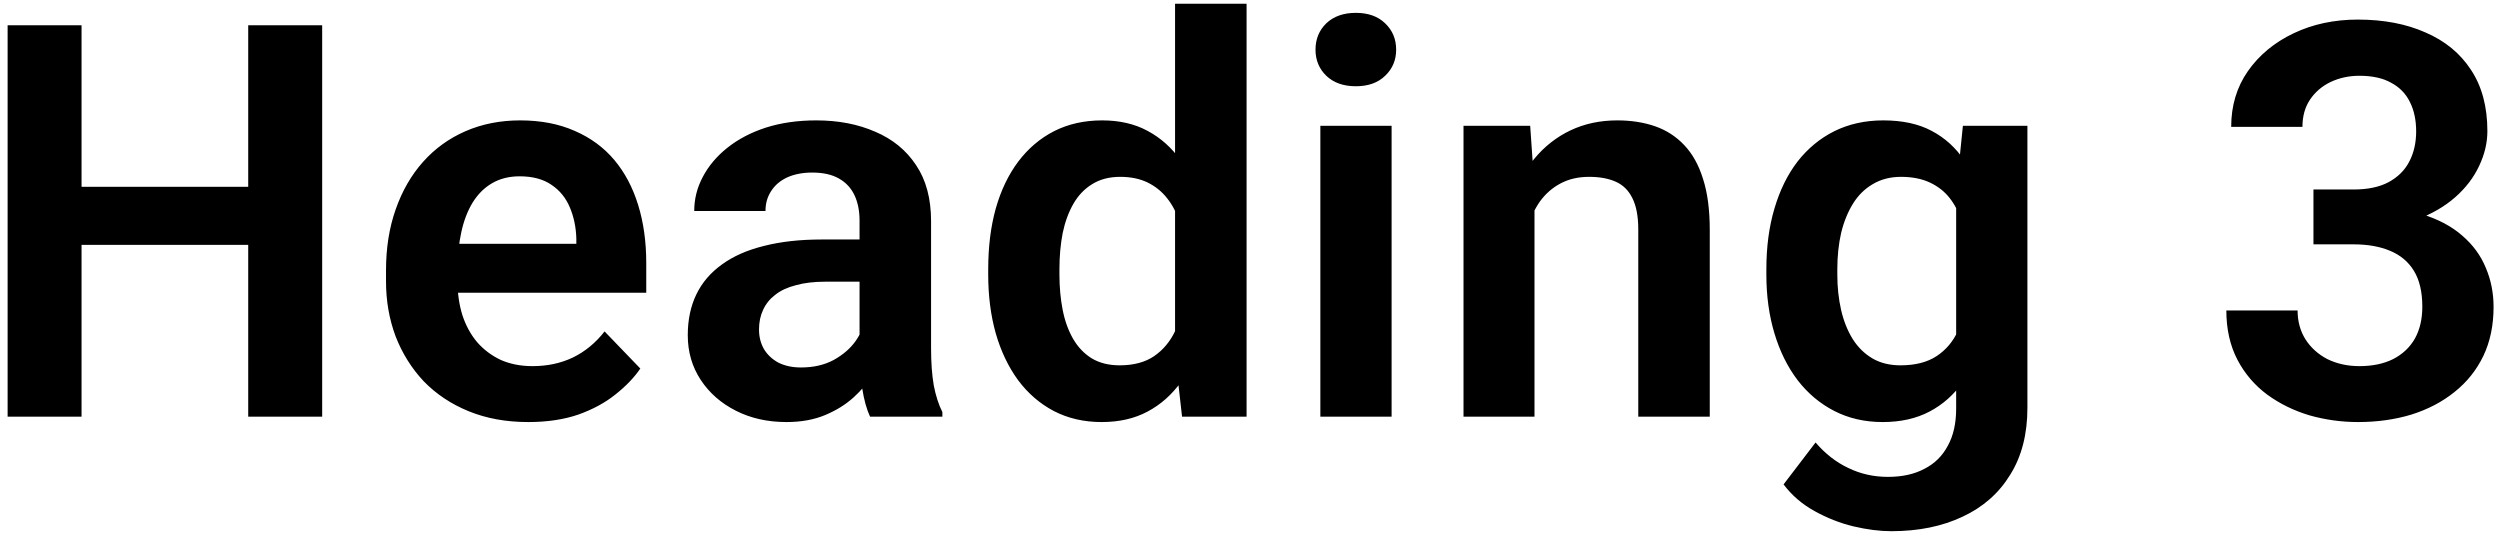 <svg width="84" height="18" viewBox="0 0 84 18" fill="none" xmlns="http://www.w3.org/2000/svg">
<path d="M8.982 6.277V8.228H2.062V6.277H8.982ZM2.74 0.848V14H0.256V0.848H2.74ZM10.825 0.848V14H8.34V0.848H10.825ZM17.748 14.181C17.008 14.181 16.342 14.06 15.752 13.819C15.162 13.579 14.659 13.244 14.243 12.817C13.834 12.383 13.518 11.88 13.295 11.308C13.078 10.73 12.97 10.11 12.97 9.447V9.086C12.97 8.333 13.078 7.65 13.295 7.035C13.512 6.415 13.819 5.882 14.216 5.437C14.614 4.991 15.089 4.648 15.643 4.407C16.198 4.166 16.809 4.045 17.477 4.045C18.17 4.045 18.781 4.163 19.311 4.398C19.841 4.627 20.284 4.952 20.639 5.373C20.994 5.795 21.262 6.301 21.443 6.891C21.623 7.475 21.714 8.122 21.714 8.833V9.836H14.054V8.192H19.365V8.011C19.353 7.632 19.281 7.285 19.148 6.972C19.016 6.653 18.811 6.4 18.534 6.213C18.257 6.021 17.899 5.924 17.459 5.924C17.104 5.924 16.794 6.003 16.529 6.159C16.27 6.31 16.053 6.527 15.878 6.81C15.71 7.087 15.583 7.418 15.499 7.803C15.415 8.189 15.373 8.616 15.373 9.086V9.447C15.373 9.857 15.427 10.236 15.535 10.585C15.649 10.935 15.815 11.239 16.032 11.498C16.255 11.751 16.52 11.95 16.827 12.094C17.14 12.232 17.495 12.302 17.893 12.302C18.393 12.302 18.844 12.205 19.248 12.013C19.657 11.814 20.013 11.522 20.314 11.136L21.515 12.383C21.31 12.684 21.033 12.973 20.684 13.25C20.341 13.527 19.925 13.753 19.437 13.928C18.95 14.096 18.387 14.181 17.748 14.181ZM28.881 11.922V7.415C28.881 7.084 28.824 6.798 28.71 6.557C28.595 6.316 28.421 6.129 28.186 5.997C27.951 5.864 27.653 5.798 27.292 5.798C26.973 5.798 26.692 5.852 26.451 5.96C26.217 6.069 26.036 6.222 25.91 6.421C25.783 6.614 25.72 6.837 25.72 7.09H23.326C23.326 6.686 23.422 6.304 23.615 5.942C23.808 5.575 24.082 5.25 24.437 4.967C24.799 4.678 25.229 4.452 25.729 4.289C26.235 4.127 26.801 4.045 27.427 4.045C28.168 4.045 28.827 4.172 29.405 4.425C29.989 4.672 30.447 5.045 30.778 5.545C31.116 6.045 31.284 6.674 31.284 7.433V11.697C31.284 12.184 31.314 12.603 31.375 12.952C31.441 13.295 31.537 13.594 31.664 13.846V14H29.234C29.119 13.753 29.032 13.44 28.972 13.06C28.912 12.675 28.881 12.296 28.881 11.922ZM29.216 8.047L29.234 9.465H27.725C27.352 9.465 27.024 9.504 26.741 9.583C26.458 9.655 26.226 9.763 26.045 9.908C25.864 10.046 25.729 10.215 25.639 10.414C25.548 10.607 25.503 10.826 25.503 11.073C25.503 11.314 25.557 11.531 25.666 11.724C25.78 11.916 25.943 12.07 26.153 12.184C26.37 12.293 26.623 12.347 26.912 12.347C27.334 12.347 27.701 12.263 28.014 12.094C28.327 11.919 28.571 11.709 28.746 11.462C28.921 11.215 29.014 10.98 29.026 10.757L29.712 11.787C29.628 12.034 29.502 12.296 29.333 12.573C29.165 12.85 28.948 13.109 28.683 13.35C28.418 13.591 28.099 13.789 27.725 13.946C27.352 14.102 26.918 14.181 26.424 14.181C25.792 14.181 25.226 14.054 24.726 13.801C24.226 13.548 23.832 13.202 23.543 12.762C23.254 12.323 23.109 11.823 23.109 11.263C23.109 10.745 23.206 10.287 23.398 9.89C23.591 9.492 23.877 9.158 24.256 8.887C24.636 8.61 25.106 8.402 25.666 8.264C26.232 8.119 26.879 8.047 27.608 8.047H29.216ZM39.482 11.922V0.125H41.885V14H39.717L39.482 11.922ZM33.204 9.23V9.041C33.204 8.294 33.288 7.617 33.457 7.008C33.631 6.394 33.884 5.867 34.215 5.427C34.547 4.988 34.947 4.648 35.417 4.407C35.893 4.166 36.431 4.045 37.034 4.045C37.618 4.045 38.127 4.163 38.56 4.398C39 4.633 39.373 4.967 39.681 5.4C39.994 5.834 40.244 6.349 40.43 6.945C40.617 7.535 40.752 8.186 40.837 8.896V9.411C40.752 10.104 40.617 10.739 40.43 11.317C40.244 11.895 39.994 12.401 39.681 12.835C39.373 13.262 39 13.594 38.56 13.828C38.121 14.063 37.606 14.181 37.016 14.181C36.419 14.181 35.883 14.057 35.408 13.81C34.938 13.563 34.538 13.217 34.206 12.771C33.881 12.326 33.631 11.802 33.457 11.2C33.288 10.598 33.204 9.941 33.204 9.23ZM35.597 9.041V9.23C35.597 9.652 35.634 10.046 35.706 10.414C35.778 10.781 35.896 11.106 36.058 11.389C36.221 11.666 36.428 11.883 36.681 12.04C36.94 12.196 37.254 12.275 37.621 12.275C38.091 12.275 38.476 12.172 38.777 11.967C39.084 11.757 39.322 11.471 39.491 11.109C39.659 10.742 39.768 10.329 39.816 9.872V8.454C39.792 8.092 39.729 7.758 39.626 7.451C39.53 7.144 39.391 6.879 39.211 6.656C39.036 6.433 38.819 6.259 38.56 6.132C38.301 6.006 37.994 5.942 37.639 5.942C37.272 5.942 36.959 6.024 36.7 6.186C36.441 6.343 36.23 6.563 36.067 6.846C35.905 7.129 35.784 7.457 35.706 7.83C35.634 8.204 35.597 8.607 35.597 9.041ZM46.758 4.226V14H44.364V4.226H46.758ZM44.201 1.67C44.201 1.314 44.322 1.019 44.563 0.784C44.81 0.55 45.141 0.432 45.556 0.432C45.972 0.432 46.3 0.55 46.541 0.784C46.788 1.019 46.911 1.314 46.911 1.67C46.911 2.019 46.788 2.311 46.541 2.546C46.3 2.781 45.972 2.898 45.556 2.898C45.141 2.898 44.81 2.781 44.563 2.546C44.322 2.311 44.201 2.019 44.201 1.67ZM51.559 6.313V14H49.174V4.226H51.414L51.559 6.313ZM51.179 8.761H50.475C50.481 8.05 50.577 7.406 50.764 6.828C50.951 6.25 51.212 5.753 51.55 5.337C51.893 4.922 52.3 4.602 52.769 4.38C53.239 4.157 53.763 4.045 54.341 4.045C54.811 4.045 55.235 4.112 55.615 4.244C55.994 4.377 56.319 4.587 56.59 4.876C56.867 5.166 57.078 5.545 57.223 6.015C57.373 6.478 57.448 7.05 57.448 7.731V14H55.046V7.713C55.046 7.267 54.979 6.915 54.847 6.656C54.72 6.397 54.534 6.213 54.287 6.105C54.046 5.997 53.748 5.942 53.392 5.942C53.025 5.942 52.703 6.018 52.426 6.168C52.155 6.313 51.926 6.514 51.739 6.773C51.559 7.032 51.42 7.33 51.324 7.668C51.228 8.005 51.179 8.369 51.179 8.761ZM65.953 4.226H68.121V13.702C68.121 14.587 67.928 15.337 67.543 15.951C67.163 16.572 66.63 17.041 65.944 17.36C65.257 17.686 64.46 17.848 63.55 17.848C63.159 17.848 62.734 17.794 62.276 17.686C61.825 17.577 61.388 17.405 60.967 17.171C60.551 16.942 60.205 16.644 59.928 16.276L61.003 14.867C61.328 15.247 61.695 15.533 62.105 15.725C62.514 15.924 62.957 16.023 63.433 16.023C63.914 16.023 64.324 15.933 64.661 15.752C65.004 15.578 65.266 15.319 65.447 14.976C65.634 14.638 65.727 14.223 65.727 13.729V6.457L65.953 4.226ZM59.35 9.23V9.041C59.35 8.294 59.44 7.617 59.621 7.008C59.801 6.394 60.06 5.867 60.398 5.427C60.741 4.988 61.153 4.648 61.635 4.407C62.123 4.166 62.671 4.045 63.279 4.045C63.924 4.045 64.466 4.163 64.905 4.398C65.351 4.633 65.718 4.967 66.007 5.4C66.302 5.834 66.531 6.349 66.694 6.945C66.862 7.535 66.992 8.186 67.082 8.896V9.411C66.998 10.104 66.862 10.739 66.676 11.317C66.495 11.895 66.254 12.401 65.953 12.835C65.652 13.262 65.278 13.594 64.833 13.828C64.387 14.063 63.863 14.181 63.261 14.181C62.659 14.181 62.117 14.057 61.635 13.81C61.153 13.563 60.741 13.217 60.398 12.771C60.06 12.326 59.801 11.802 59.621 11.2C59.44 10.598 59.35 9.941 59.35 9.23ZM61.734 9.041V9.23C61.734 9.652 61.777 10.046 61.861 10.414C61.945 10.781 62.075 11.106 62.249 11.389C62.424 11.666 62.644 11.883 62.909 12.04C63.174 12.196 63.49 12.275 63.857 12.275C64.351 12.275 64.755 12.172 65.068 11.967C65.387 11.757 65.628 11.471 65.79 11.109C65.959 10.742 66.067 10.329 66.116 9.872V8.454C66.085 8.092 66.019 7.758 65.917 7.451C65.82 7.144 65.685 6.879 65.51 6.656C65.336 6.433 65.113 6.259 64.842 6.132C64.571 6.006 64.249 5.942 63.875 5.942C63.514 5.942 63.198 6.024 62.927 6.186C62.656 6.343 62.433 6.563 62.258 6.846C62.084 7.129 61.951 7.457 61.861 7.83C61.777 8.204 61.734 8.607 61.734 9.041ZM77.732 6.367H79.078C79.554 6.367 79.945 6.286 80.252 6.123C80.565 5.954 80.797 5.726 80.948 5.437C81.104 5.141 81.183 4.801 81.183 4.416C81.183 4.036 81.113 3.708 80.975 3.431C80.836 3.148 80.626 2.931 80.343 2.781C80.066 2.624 79.71 2.546 79.277 2.546C78.927 2.546 78.605 2.615 78.31 2.754C78.021 2.892 77.789 3.091 77.615 3.35C77.446 3.603 77.362 3.907 77.362 4.262H74.968C74.968 3.552 75.154 2.928 75.528 2.392C75.907 1.85 76.419 1.426 77.064 1.119C77.708 0.812 78.427 0.658 79.222 0.658C80.09 0.658 80.848 0.802 81.499 1.092C82.155 1.375 82.664 1.793 83.025 2.347C83.393 2.901 83.576 3.588 83.576 4.407C83.576 4.798 83.483 5.19 83.296 5.581C83.116 5.966 82.848 6.316 82.493 6.629C82.143 6.936 81.713 7.186 81.201 7.379C80.695 7.565 80.114 7.659 79.457 7.659H77.732V6.367ZM77.732 8.21V6.936H79.457C80.198 6.936 80.839 7.023 81.381 7.198C81.929 7.367 82.381 7.607 82.736 7.921C83.092 8.228 83.354 8.586 83.522 8.996C83.697 9.405 83.784 9.845 83.784 10.315C83.784 10.929 83.67 11.477 83.441 11.959C83.212 12.434 82.89 12.838 82.474 13.169C82.065 13.5 81.583 13.753 81.029 13.928C80.475 14.096 79.876 14.181 79.231 14.181C78.671 14.181 78.126 14.105 77.597 13.955C77.073 13.798 76.6 13.566 76.178 13.259C75.757 12.946 75.422 12.555 75.176 12.085C74.929 11.609 74.805 11.058 74.805 10.432H77.199C77.199 10.793 77.286 11.115 77.461 11.398C77.642 11.681 77.888 11.904 78.202 12.067C78.521 12.223 78.879 12.302 79.277 12.302C79.716 12.302 80.093 12.223 80.406 12.067C80.725 11.904 80.969 11.675 81.138 11.38C81.306 11.079 81.39 10.721 81.39 10.305C81.39 9.812 81.297 9.411 81.11 9.104C80.924 8.797 80.656 8.571 80.306 8.427C79.963 8.282 79.554 8.21 79.078 8.21H77.732Z" fill="black"/>
</svg>
